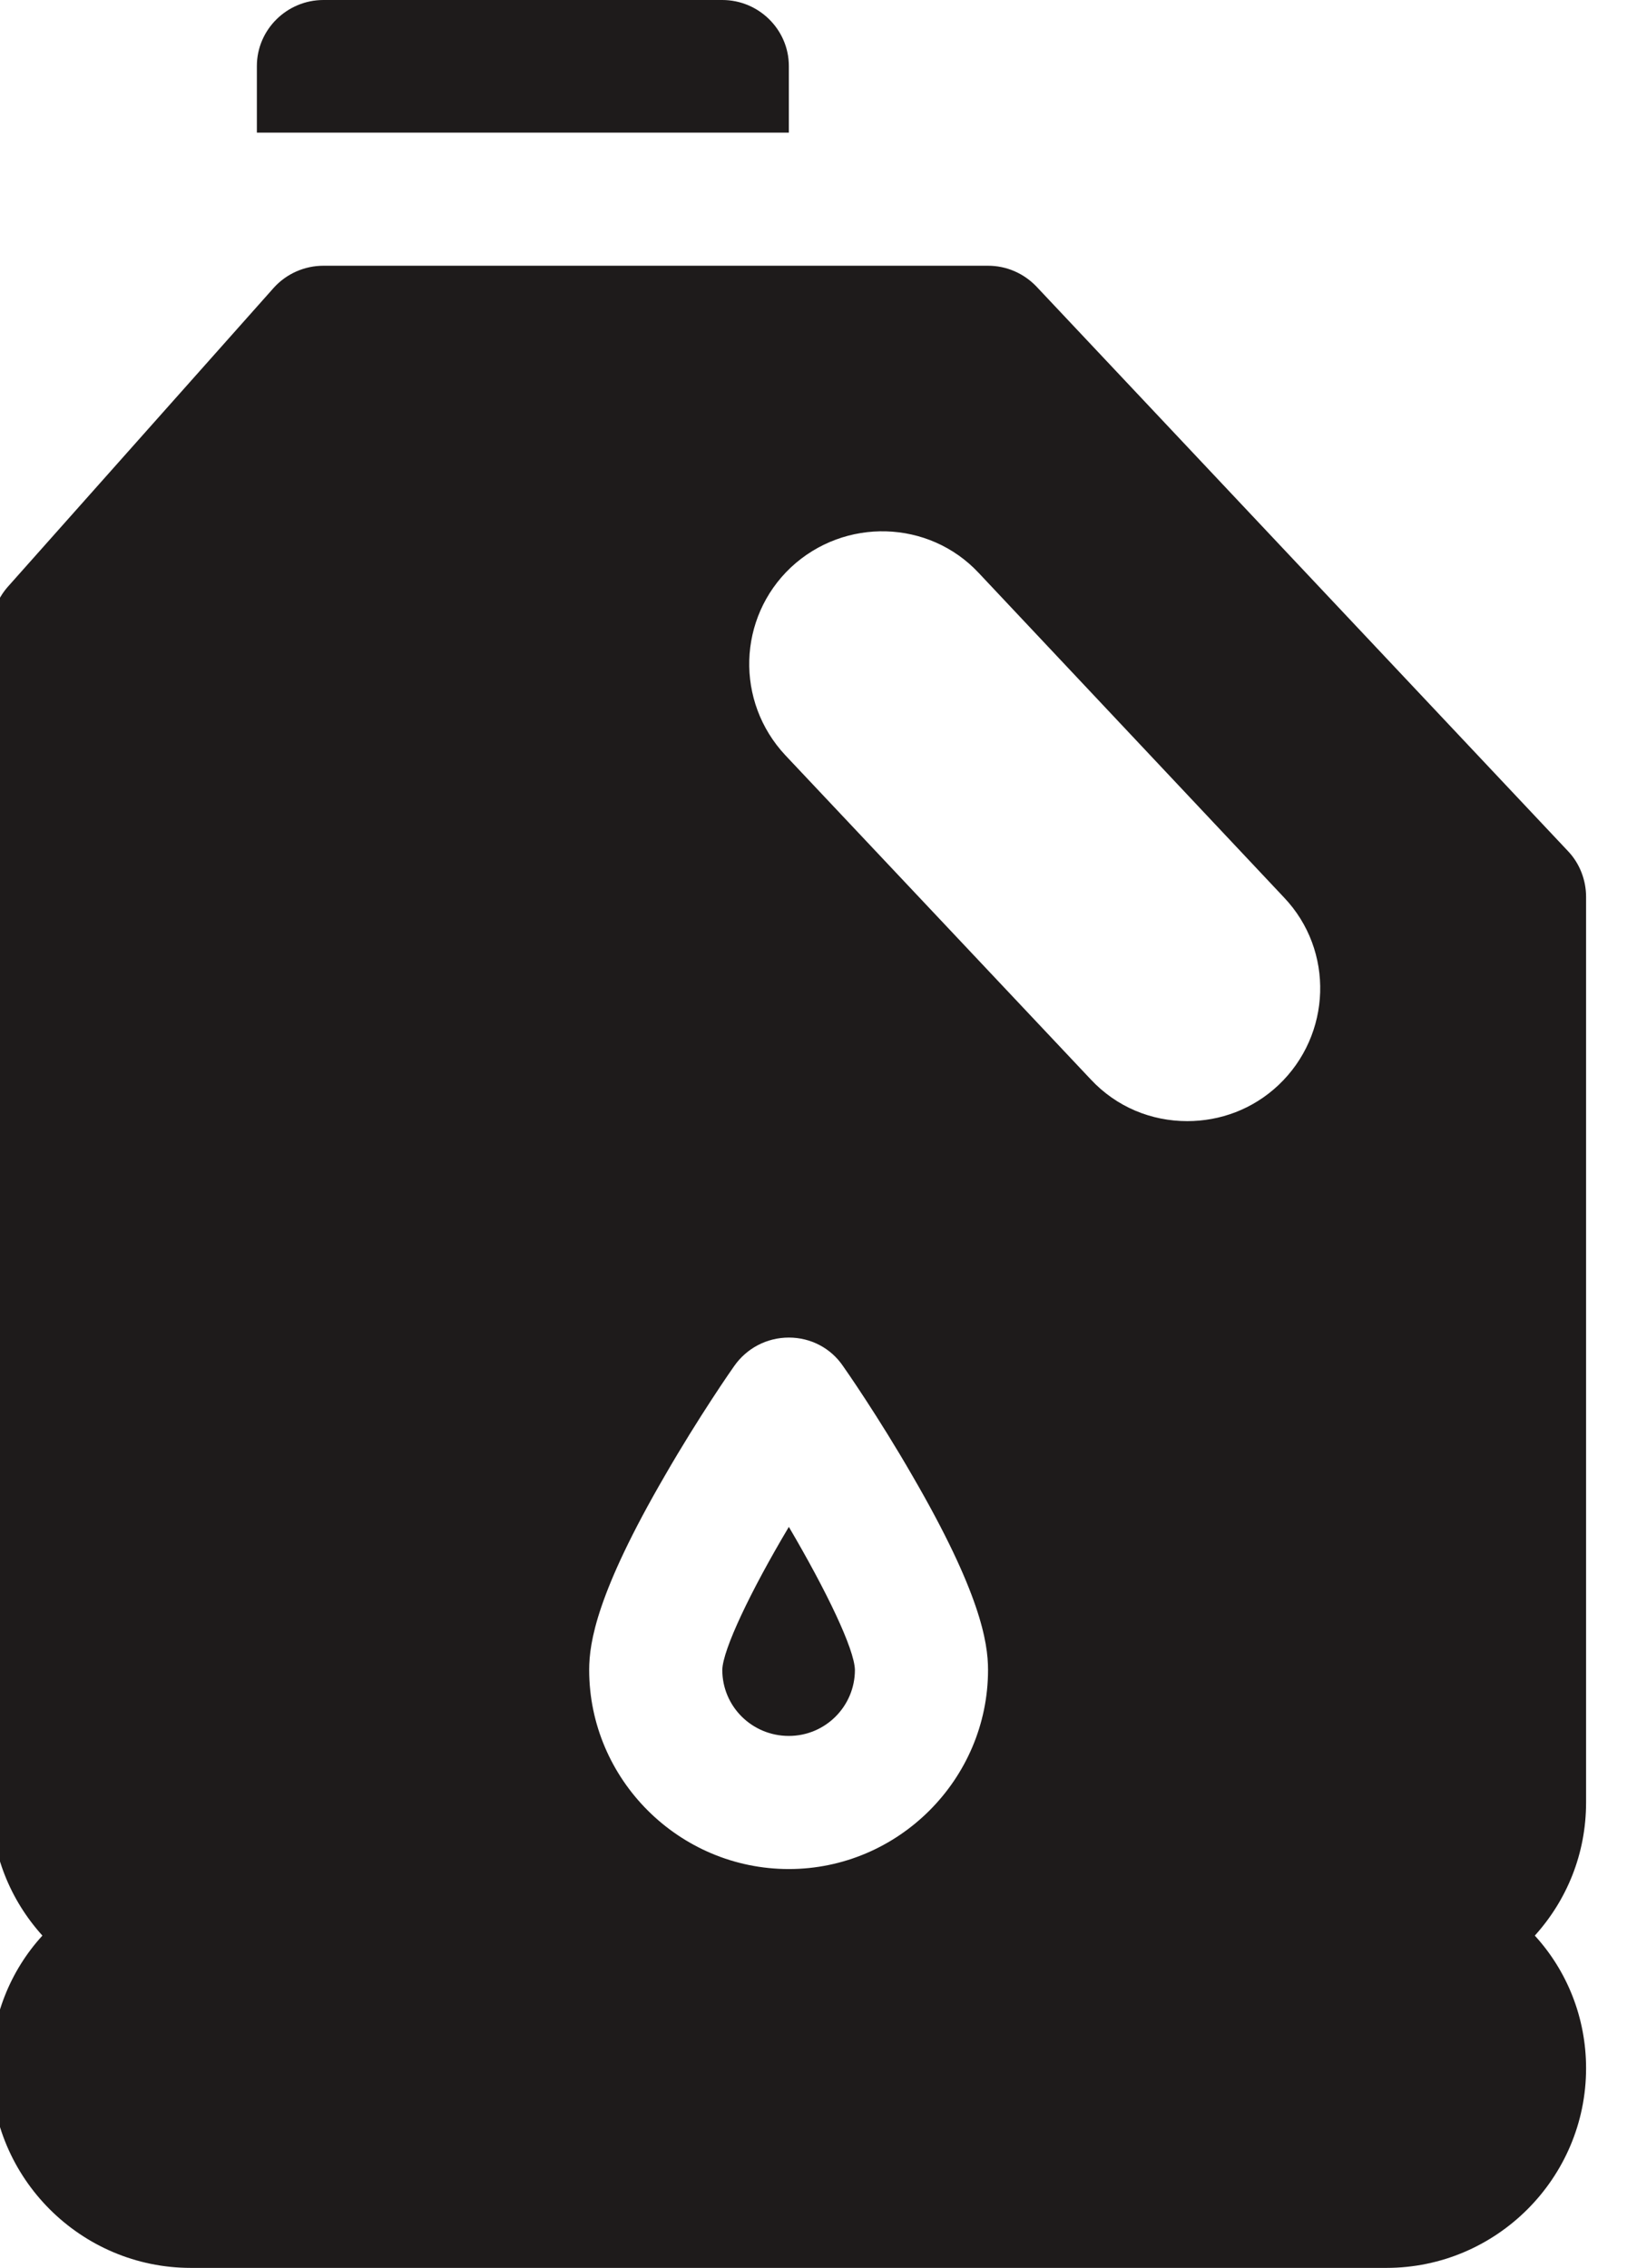 <svg width="33" height="46" viewBox="0 0 33 46" fill="none" xmlns="http://www.w3.org/2000/svg" xmlns:xlink="http://www.w3.org/1999/xlink">
	<desc>
			Created with Pixso.
	</desc>
	<defs/>
	<path id="Vector" d="M32.17 18.19C32.17 17.85 32.04 17.51 31.8 17.26L21.02 5.81C20.76 5.54 20.41 5.39 20.04 5.39L6.56 5.39C6.18 5.39 5.81 5.55 5.55 5.84L0.16 11.9C-0.06 12.15 -0.18 12.47 -0.18 12.8L-0.18 36.56C-0.18 37.6 0.21 38.54 0.86 39.26C0.21 39.97 -0.18 40.92 -0.18 41.95C-0.18 44.18 1.64 46 3.87 46L28.12 46C30.35 46 32.17 44.18 32.17 41.95C32.17 40.92 31.78 39.97 31.13 39.26C31.78 38.54 32.17 37.6 32.17 36.56L32.17 18.19ZM16 37.91C13.77 37.91 11.95 36.09 11.95 33.87C11.95 33.31 12.11 32.3 13.48 29.94C14.17 28.74 14.86 27.75 14.89 27.71C15.14 27.35 15.55 27.13 16 27.13C16.44 27.13 16.85 27.34 17.1 27.71C17.13 27.75 17.82 28.74 18.51 29.94C19.88 32.3 20.04 33.31 20.04 33.87C20.04 36.09 18.22 37.91 16 37.91ZM25.93 22.01C25.41 22.5 24.75 22.74 24.08 22.74C23.36 22.74 22.65 22.46 22.12 21.89L15.93 15.32C14.91 14.23 14.96 12.53 16.04 11.51C17.13 10.49 18.84 10.54 19.85 11.62L26.04 18.2C27.07 19.28 27.01 20.99 25.93 22.01Z" fill="#1E1B1B" fill-opacity="1" fill-rule="nonzero"/>
	<path id="Vector" d="M14.65 33.87C14.65 34.61 15.25 35.21 16 35.21C16.74 35.21 17.34 34.61 17.34 33.87C17.33 33.45 16.77 32.28 16 30.97C15.22 32.28 14.66 33.46 14.65 33.87Z" fill="#1E1B1B" fill-opacity="1" fill-rule="nonzero"/>
	<path id="Vector" d="M14.65 0L6.56 0C5.82 0 5.21 0.6 5.21 1.34L5.21 2.69L16 2.69L16 1.34C16 0.6 15.39 0 14.65 0Z" fill="#1E1B1B" fill-opacity="1" fill-rule="nonzero"/>
</svg>
